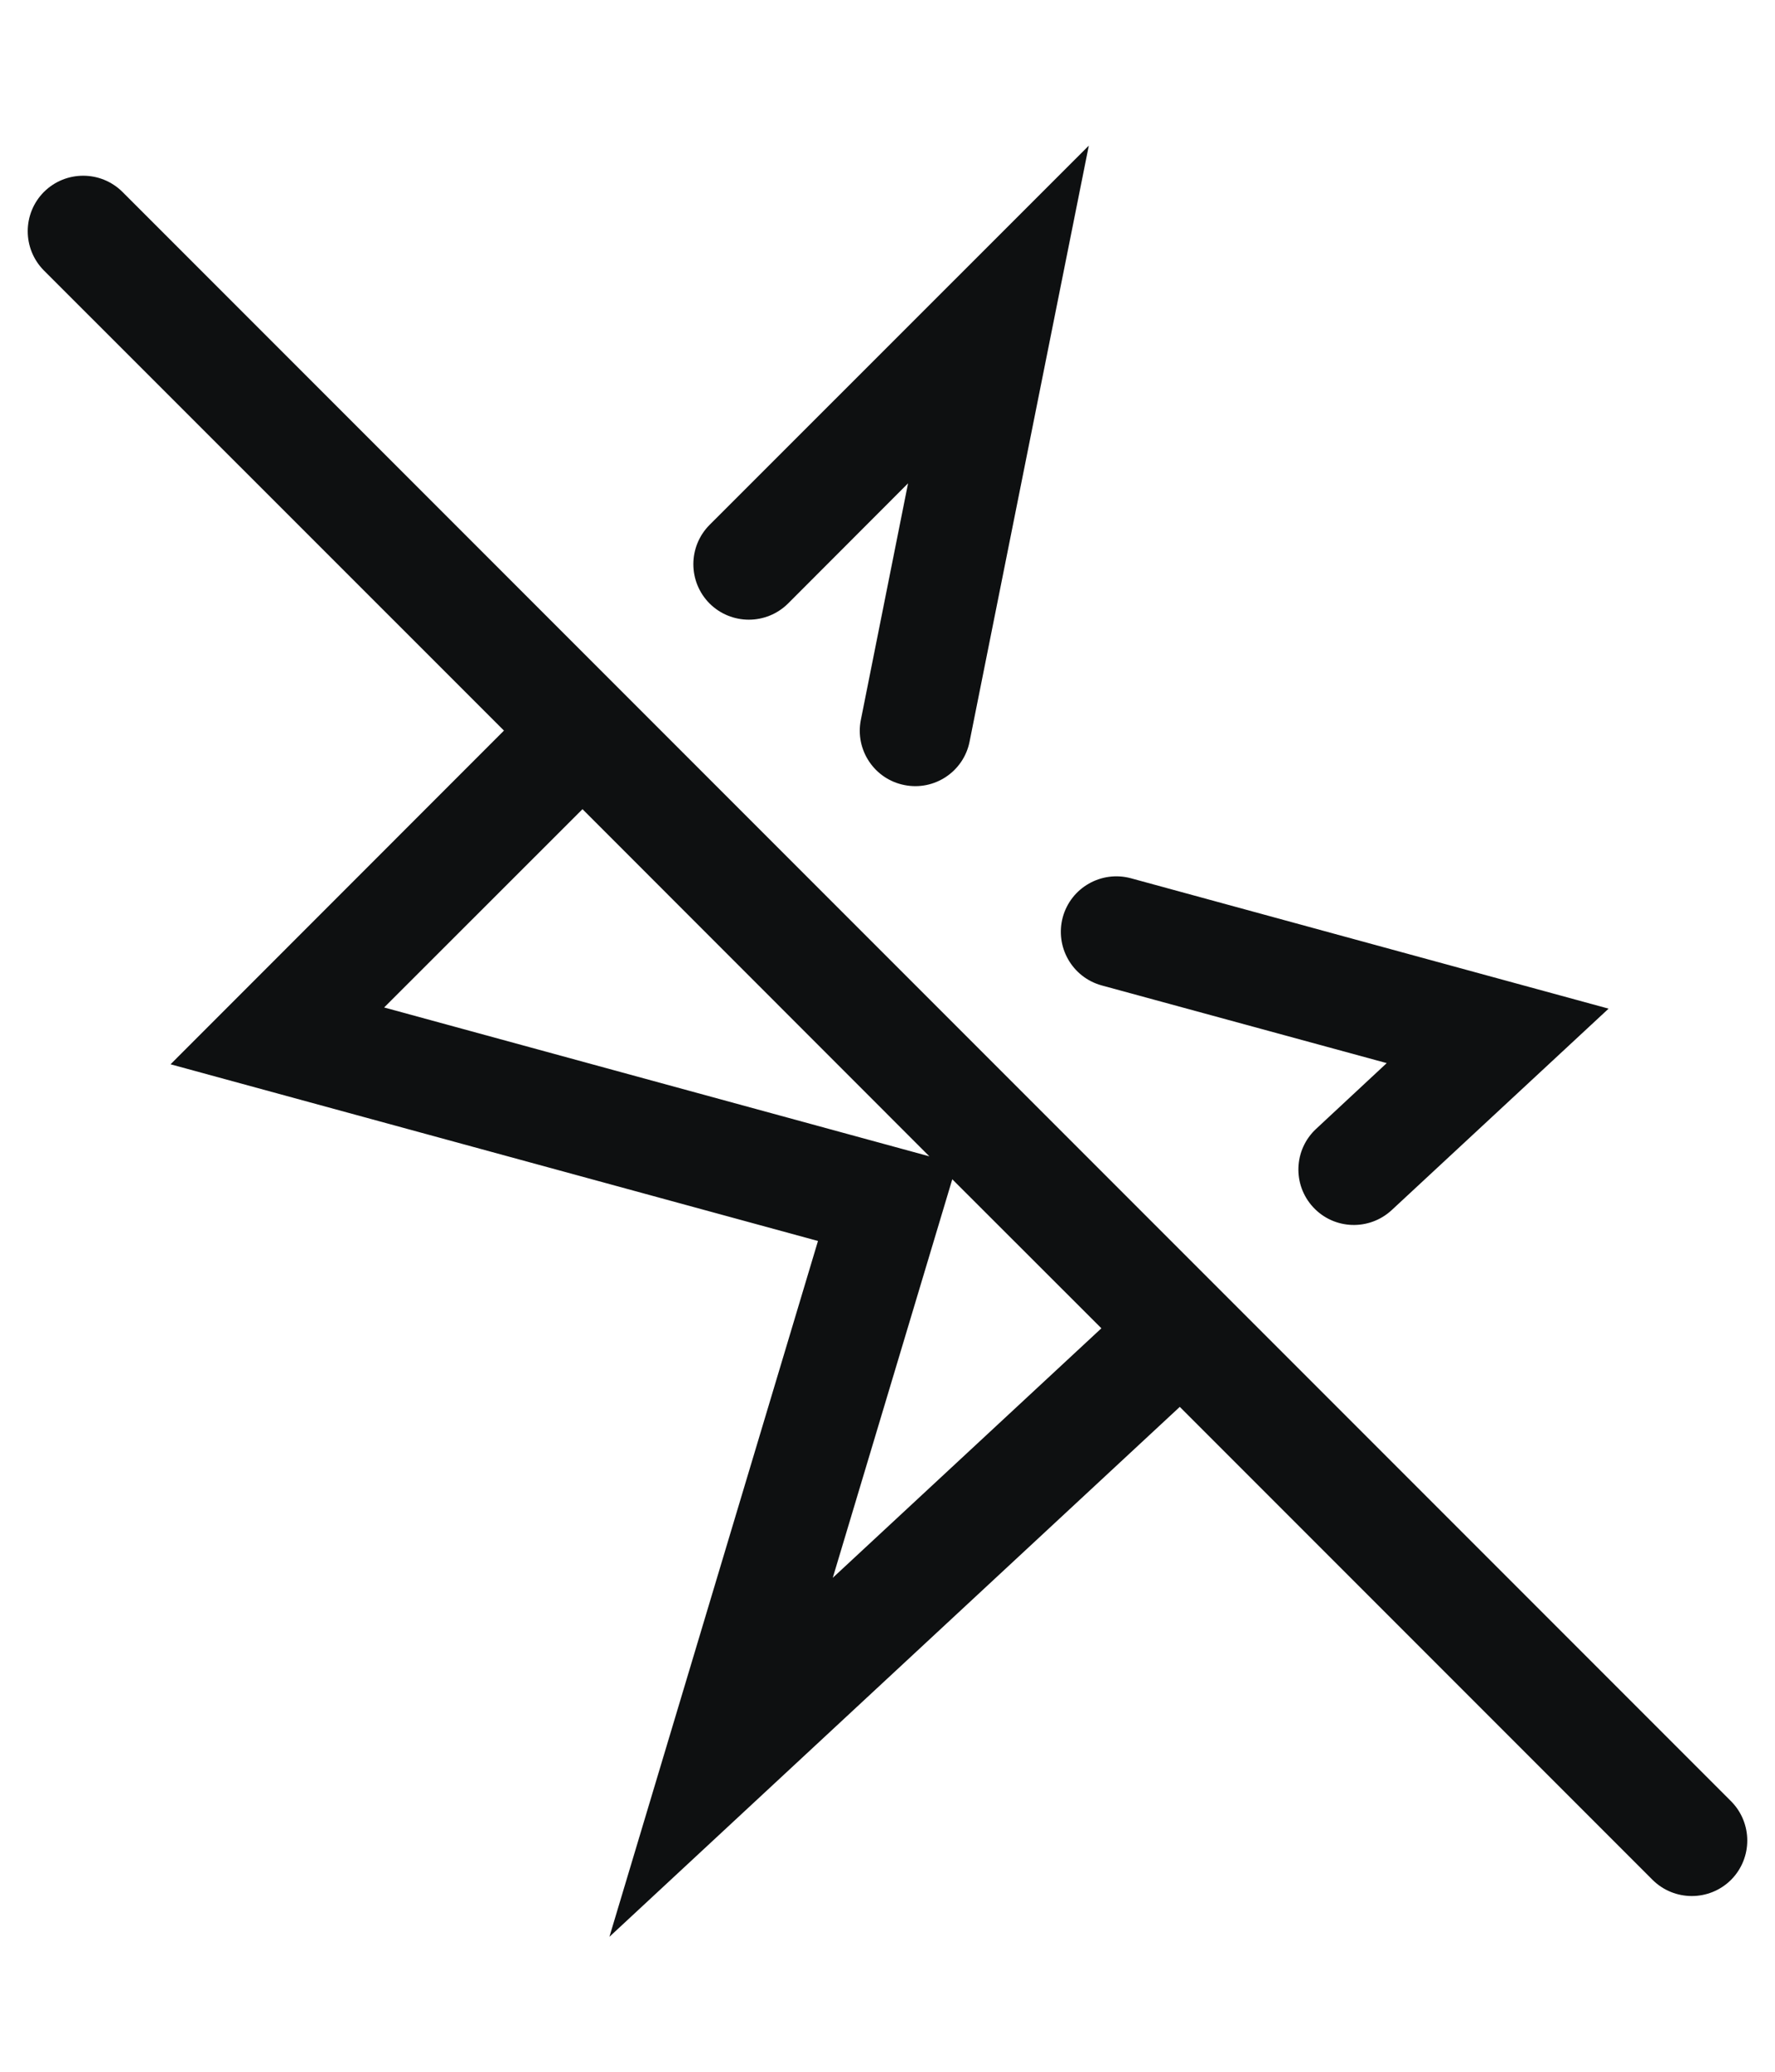 <svg height="14" viewBox="0 0 12 14" fill="none" xmlns="http://www.w3.org/2000/svg">
<path fill-rule="evenodd" clip-rule="evenodd" d="M7.361 0.984L6.555 5.011C6.515 5.214 6.317 5.346 6.114 5.305C5.911 5.265 5.779 5.067 5.82 4.864L6.139 3.266L5.328 4.078C5.181 4.224 4.944 4.224 4.797 4.078C4.651 3.931 4.651 3.694 4.797 3.547L7.361 0.984ZM0.297 1.297C0.444 1.151 0.681 1.151 0.828 1.297L11.703 12.172C11.849 12.319 11.849 12.556 11.703 12.703C11.556 12.849 11.319 12.849 11.172 12.703L7.976 9.507L4.12 13.088L5.53 8.386L1.153 7.192L3.407 4.937L0.297 1.828C0.151 1.681 0.151 1.444 0.297 1.297ZM3.938 5.468L2.597 6.808L6.283 7.814L3.938 5.468ZM6.438 7.969L5.63 10.662L7.446 8.976L6.438 7.969ZM7.185 6.198C7.24 5.998 7.446 5.881 7.646 5.935L10.875 6.816L9.408 8.178C9.256 8.318 9.019 8.31 8.878 8.158C8.737 8.006 8.746 7.769 8.898 7.628L9.375 7.184L7.448 6.659C7.248 6.604 7.131 6.398 7.185 6.198Z" fill="#0E1011"/>
</svg>

